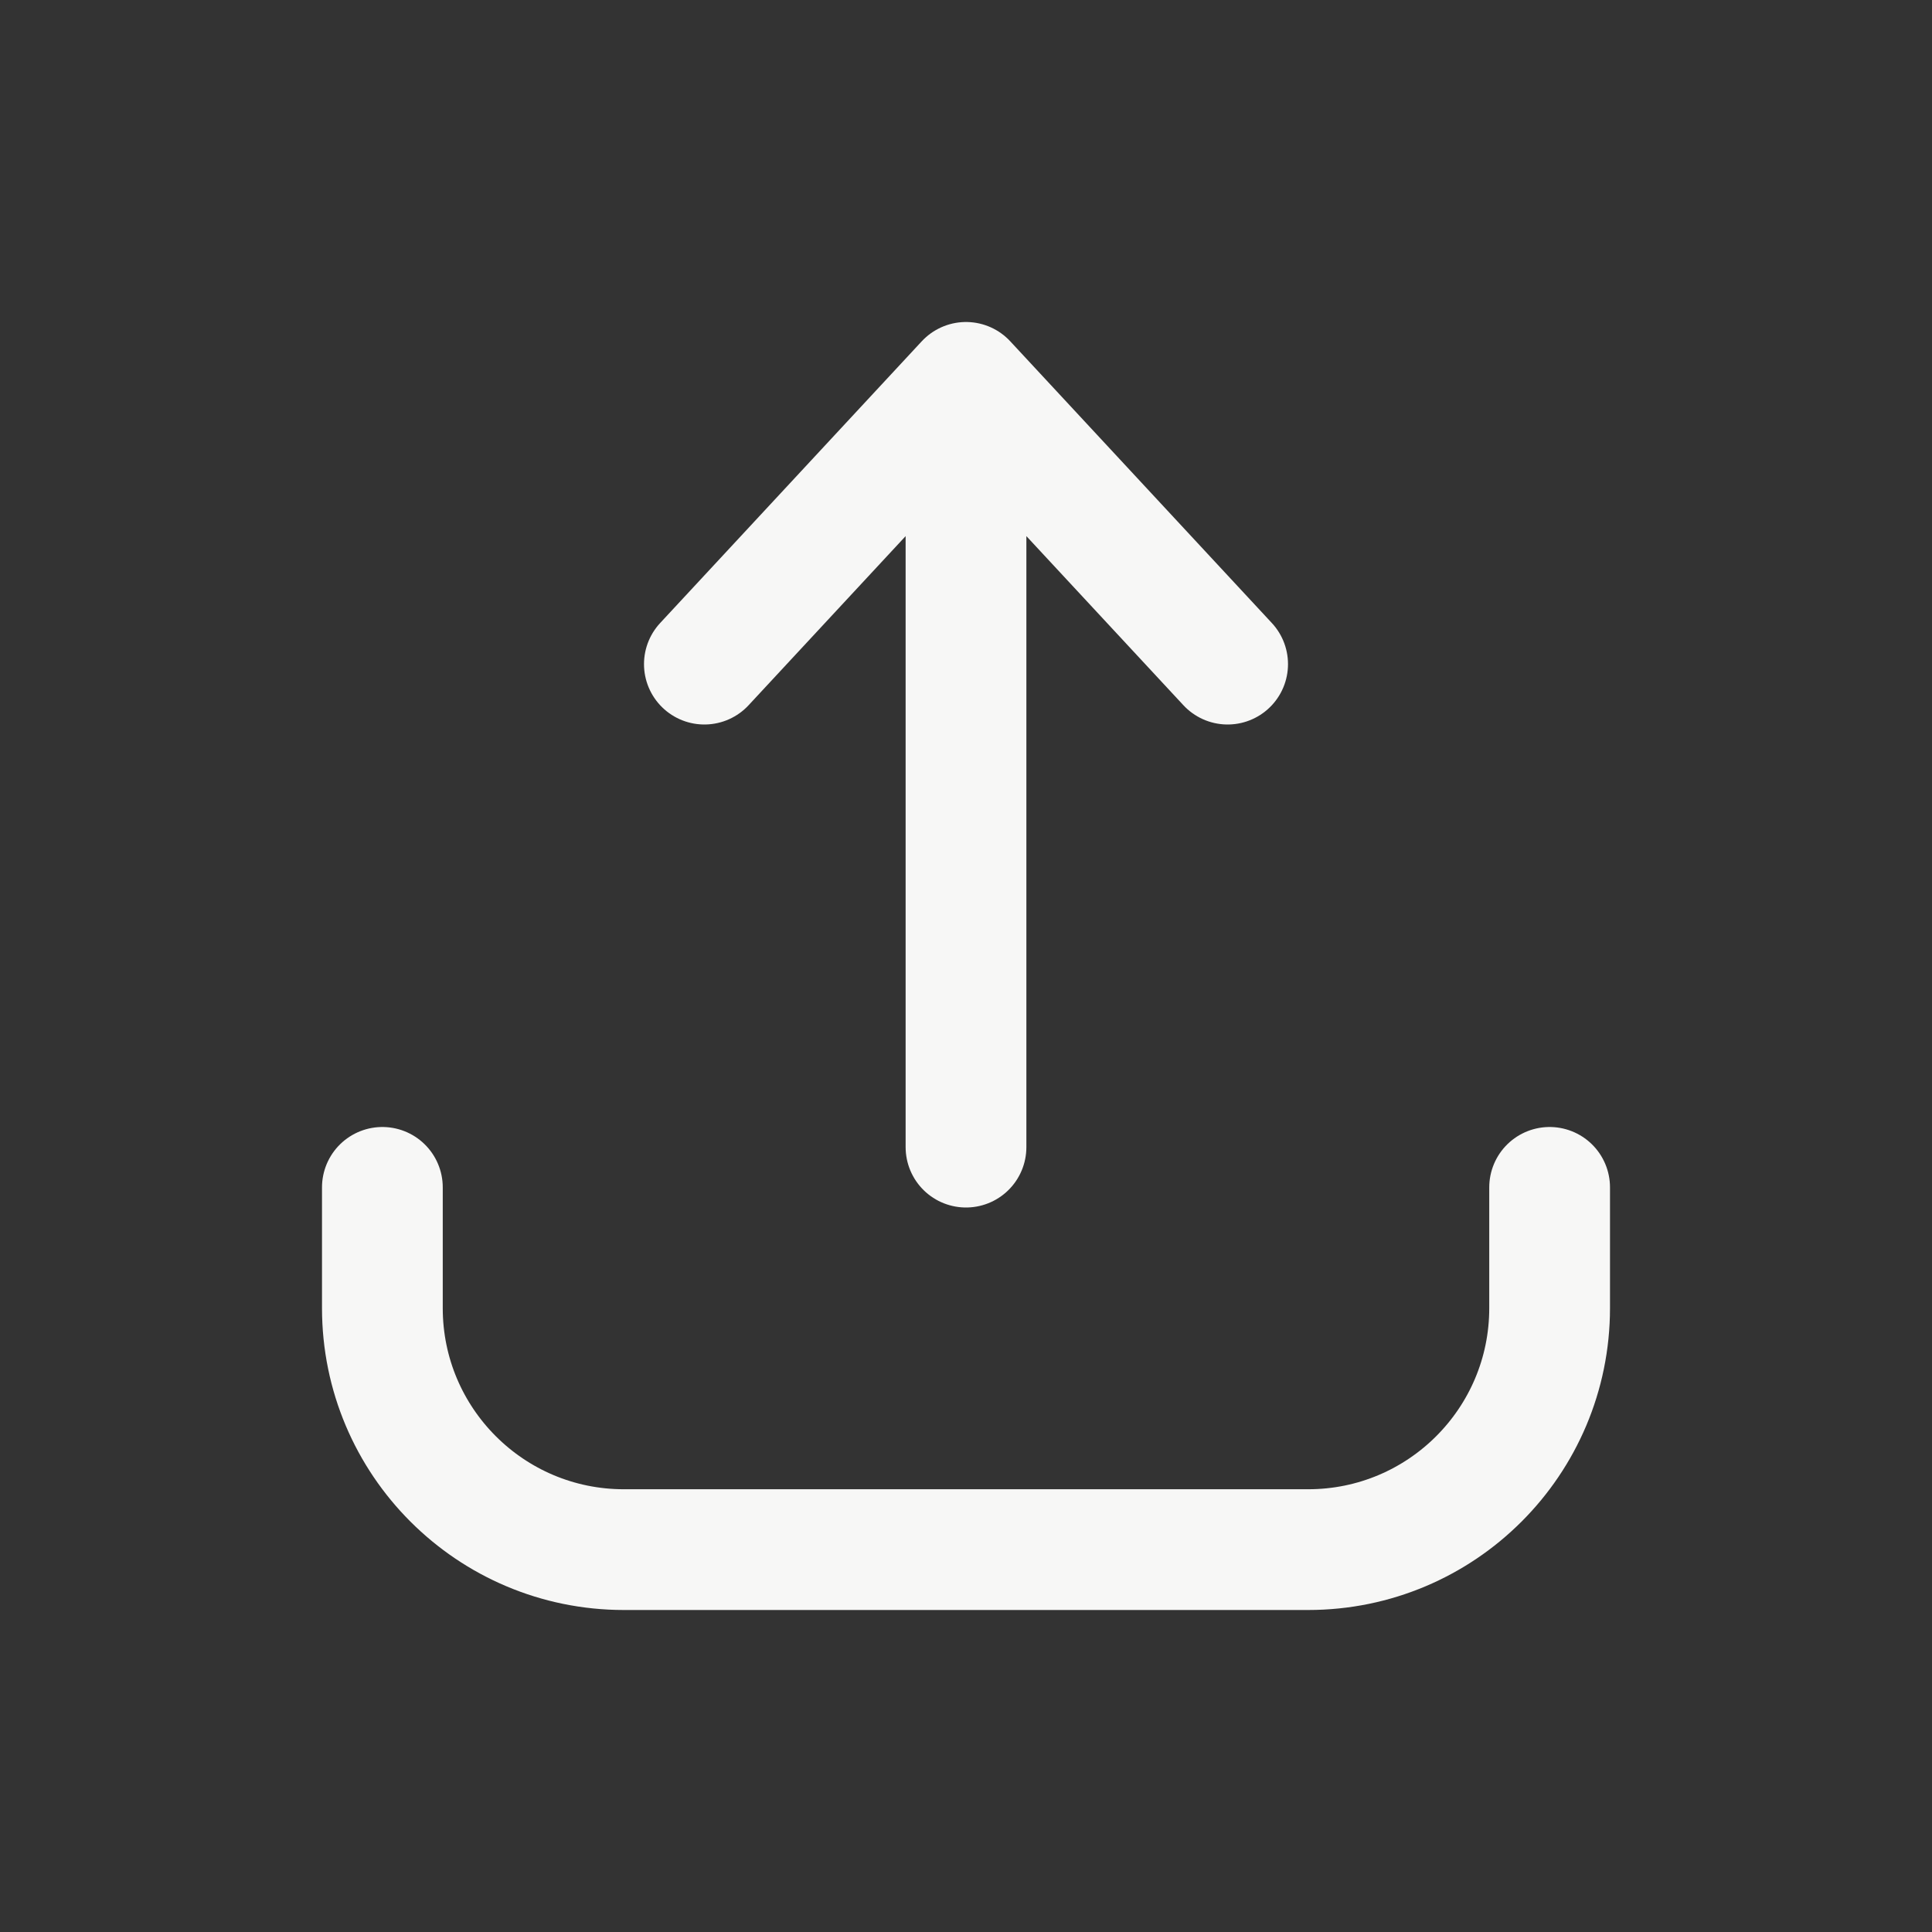 <svg width="24" height="24" viewBox="0 0 24 24" fill="none" xmlns="http://www.w3.org/2000/svg">
<rect x="0" y="0" width="24" height="24" fill="#333333" stroke="none"/>
<g id="upload">
<path id="Vector" d="M4.75 14.75V16.25C4.75 17.907 6.093 19.25 7.75 19.25H16.25C17.907 19.25 19.25 17.907 19.25 16.25V14.75M12 14.25V5M8.75 8.25L12 4.75L15.25 8.25" stroke="#F7F7F6" stroke-width="1.5" stroke-linecap="round" stroke-linejoin="round"/>
</g>
</svg>
